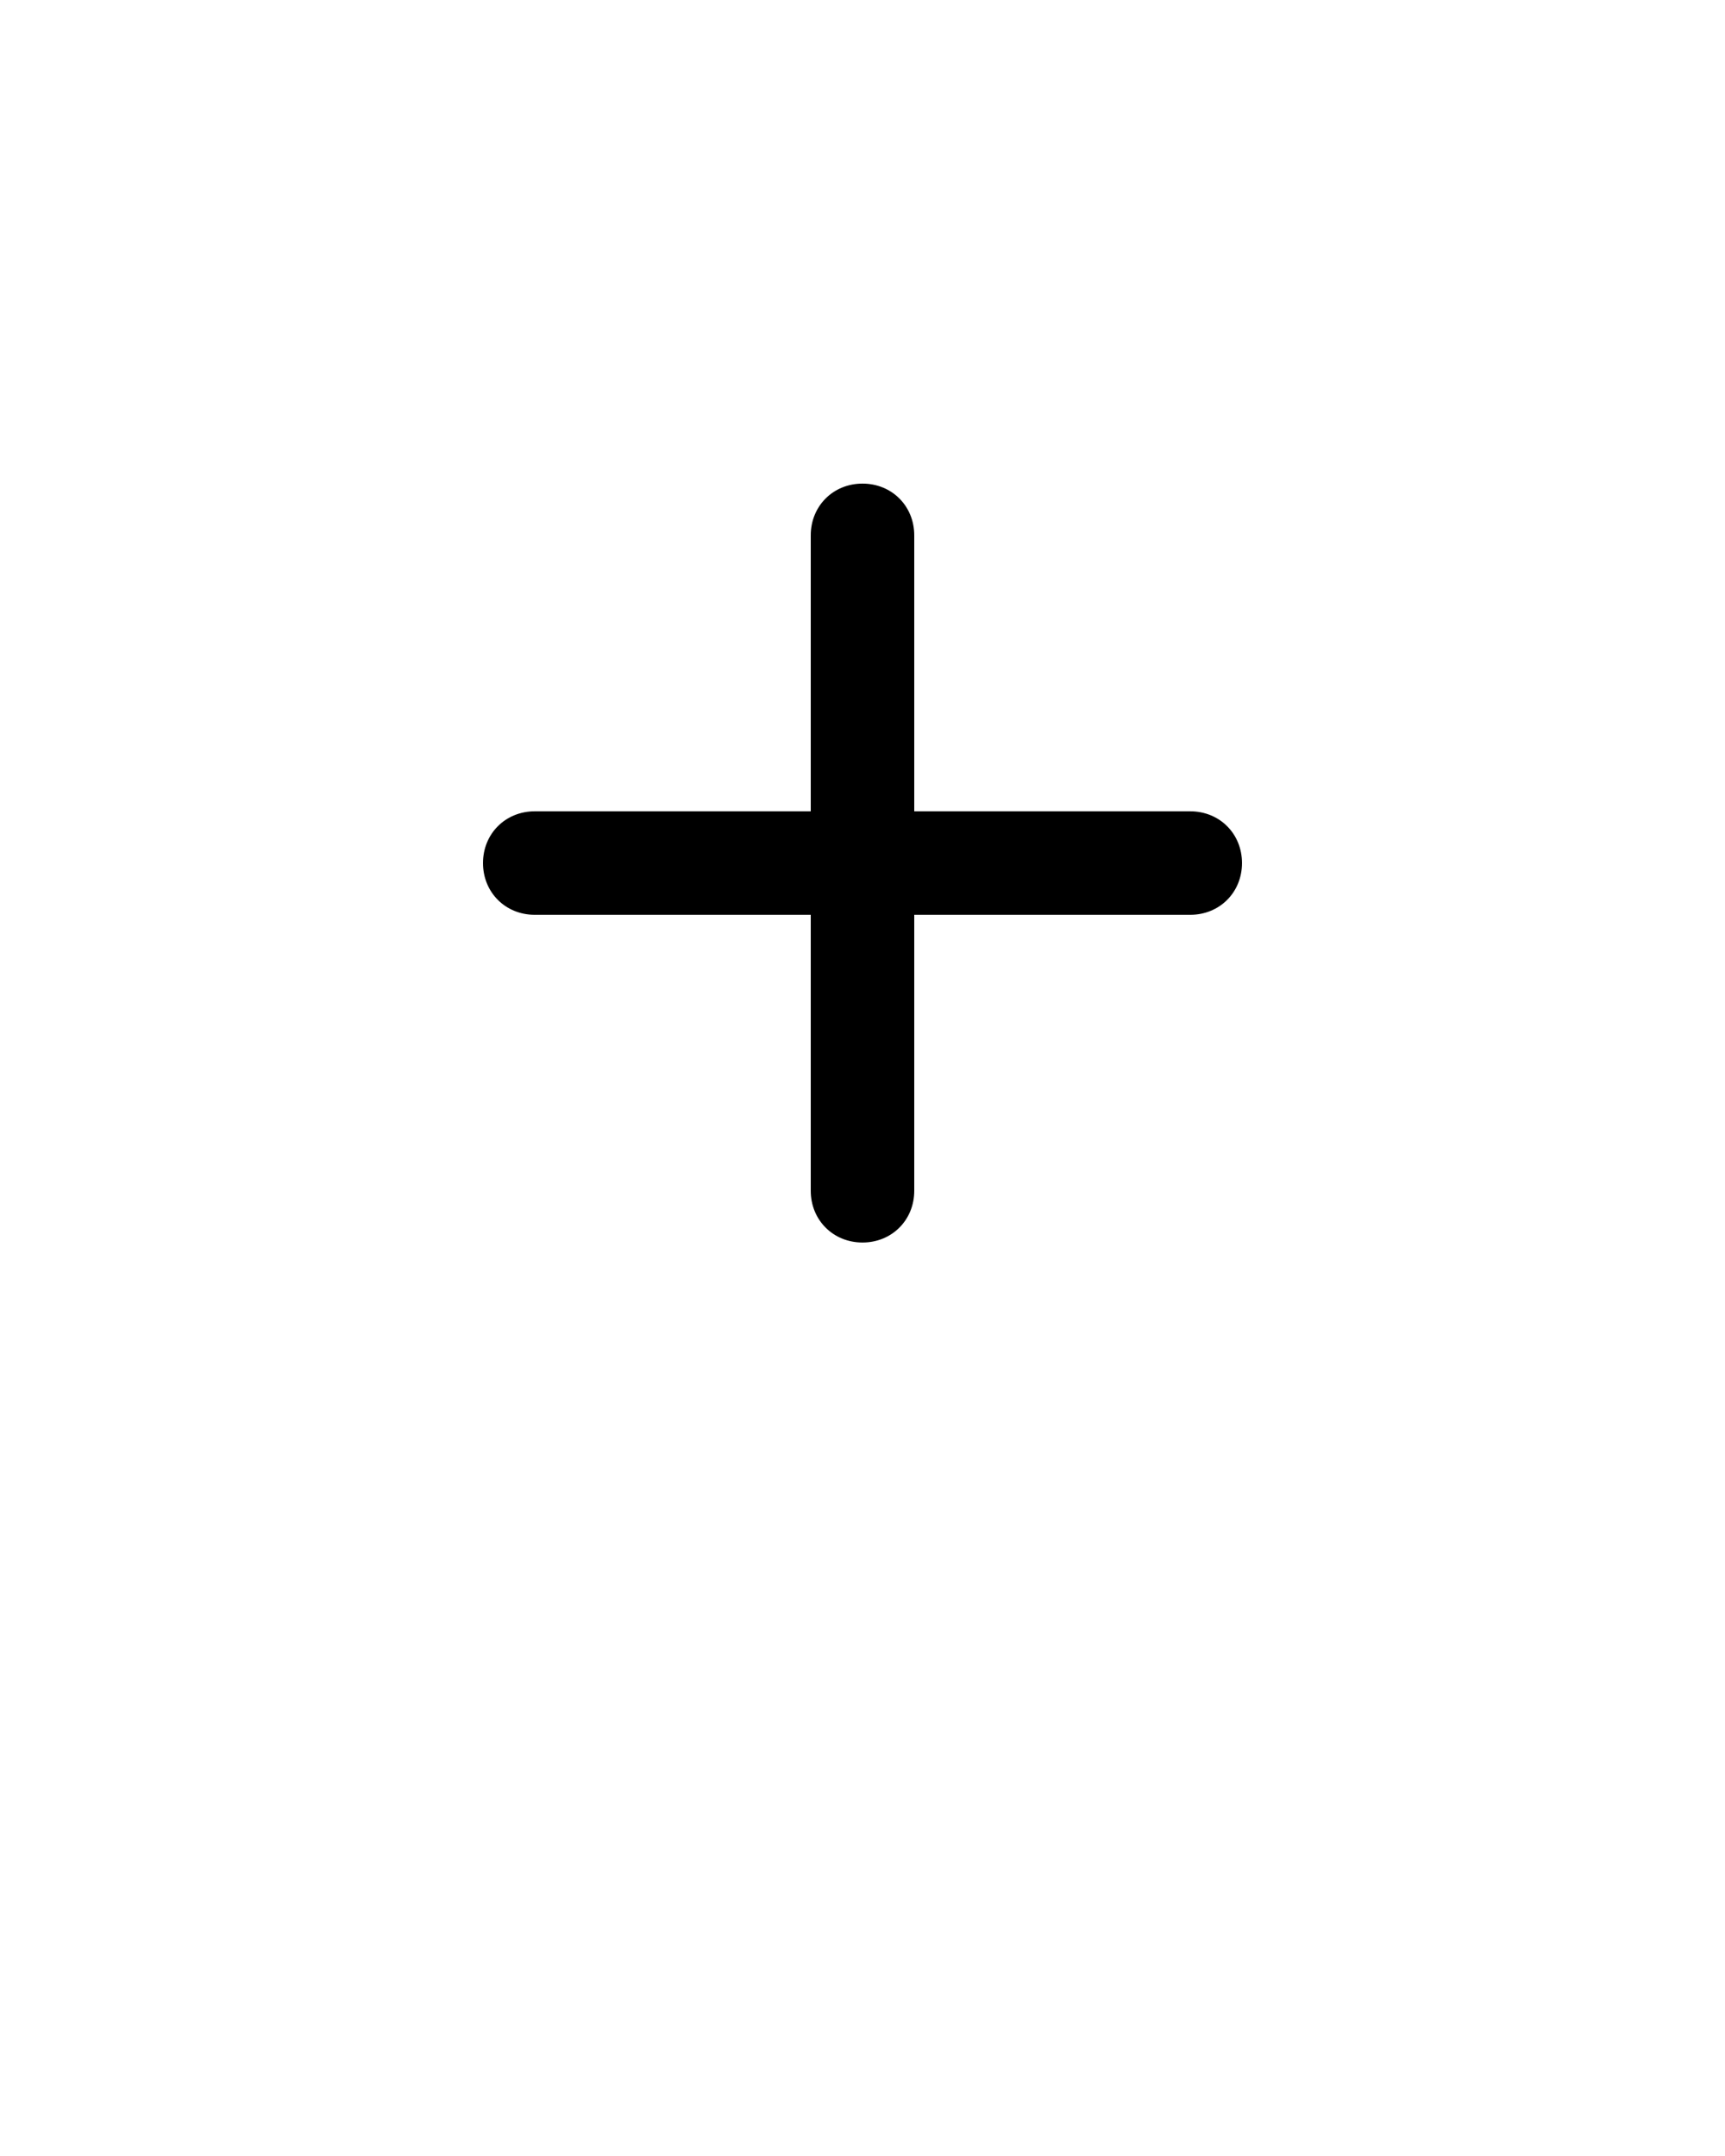 <?xml version="1.0" encoding="utf-8"?>
<!-- Generator: Adobe Illustrator 24.1.0, SVG Export Plug-In . SVG Version: 6.00 Build 0)  -->
<svg version="1.1"
	 id="Layer_1" xmlns:cc="http://creativecommons.org/ns#" xmlns:dc="http://purl.org/dc/elements/1.1/" xmlns:inkscape="http://www.inkscape.org/namespaces/inkscape" xmlns:rdf="http://www.w3.org/1999/02/22-rdf-syntax-ns#" xmlns:sodipodi="http://sodipodi.sourceforge.net/DTD/sodipodi-0.dtd" xmlns:svg="http://www.w3.org/2000/svg"
	 xmlns="http://www.w3.org/2000/svg" xmlns:xlink="http://www.w3.org/1999/xlink" x="0px" y="0px" viewBox="0 0 100 125"
	 style="enable-background:new 0 0 100 125;" xml:space="preserve">
<g transform="translate(0,-952.362)">
	<path d="M50,980.4c-1.7,0-3,1.3-3,3v16H31c-1.7,0-3,1.3-3,3c0,1.7,1.3,3,3,3h16v16c0,1.7,1.3,3,3,3c1.7,0,3-1.3,3-3v-16h16
		c1.7,0,3-1.3,3-3c0-1.7-1.3-3-3-3H53v-16C53,981.7,51.7,980.4,50,980.4z"/>
</g>
</svg>
